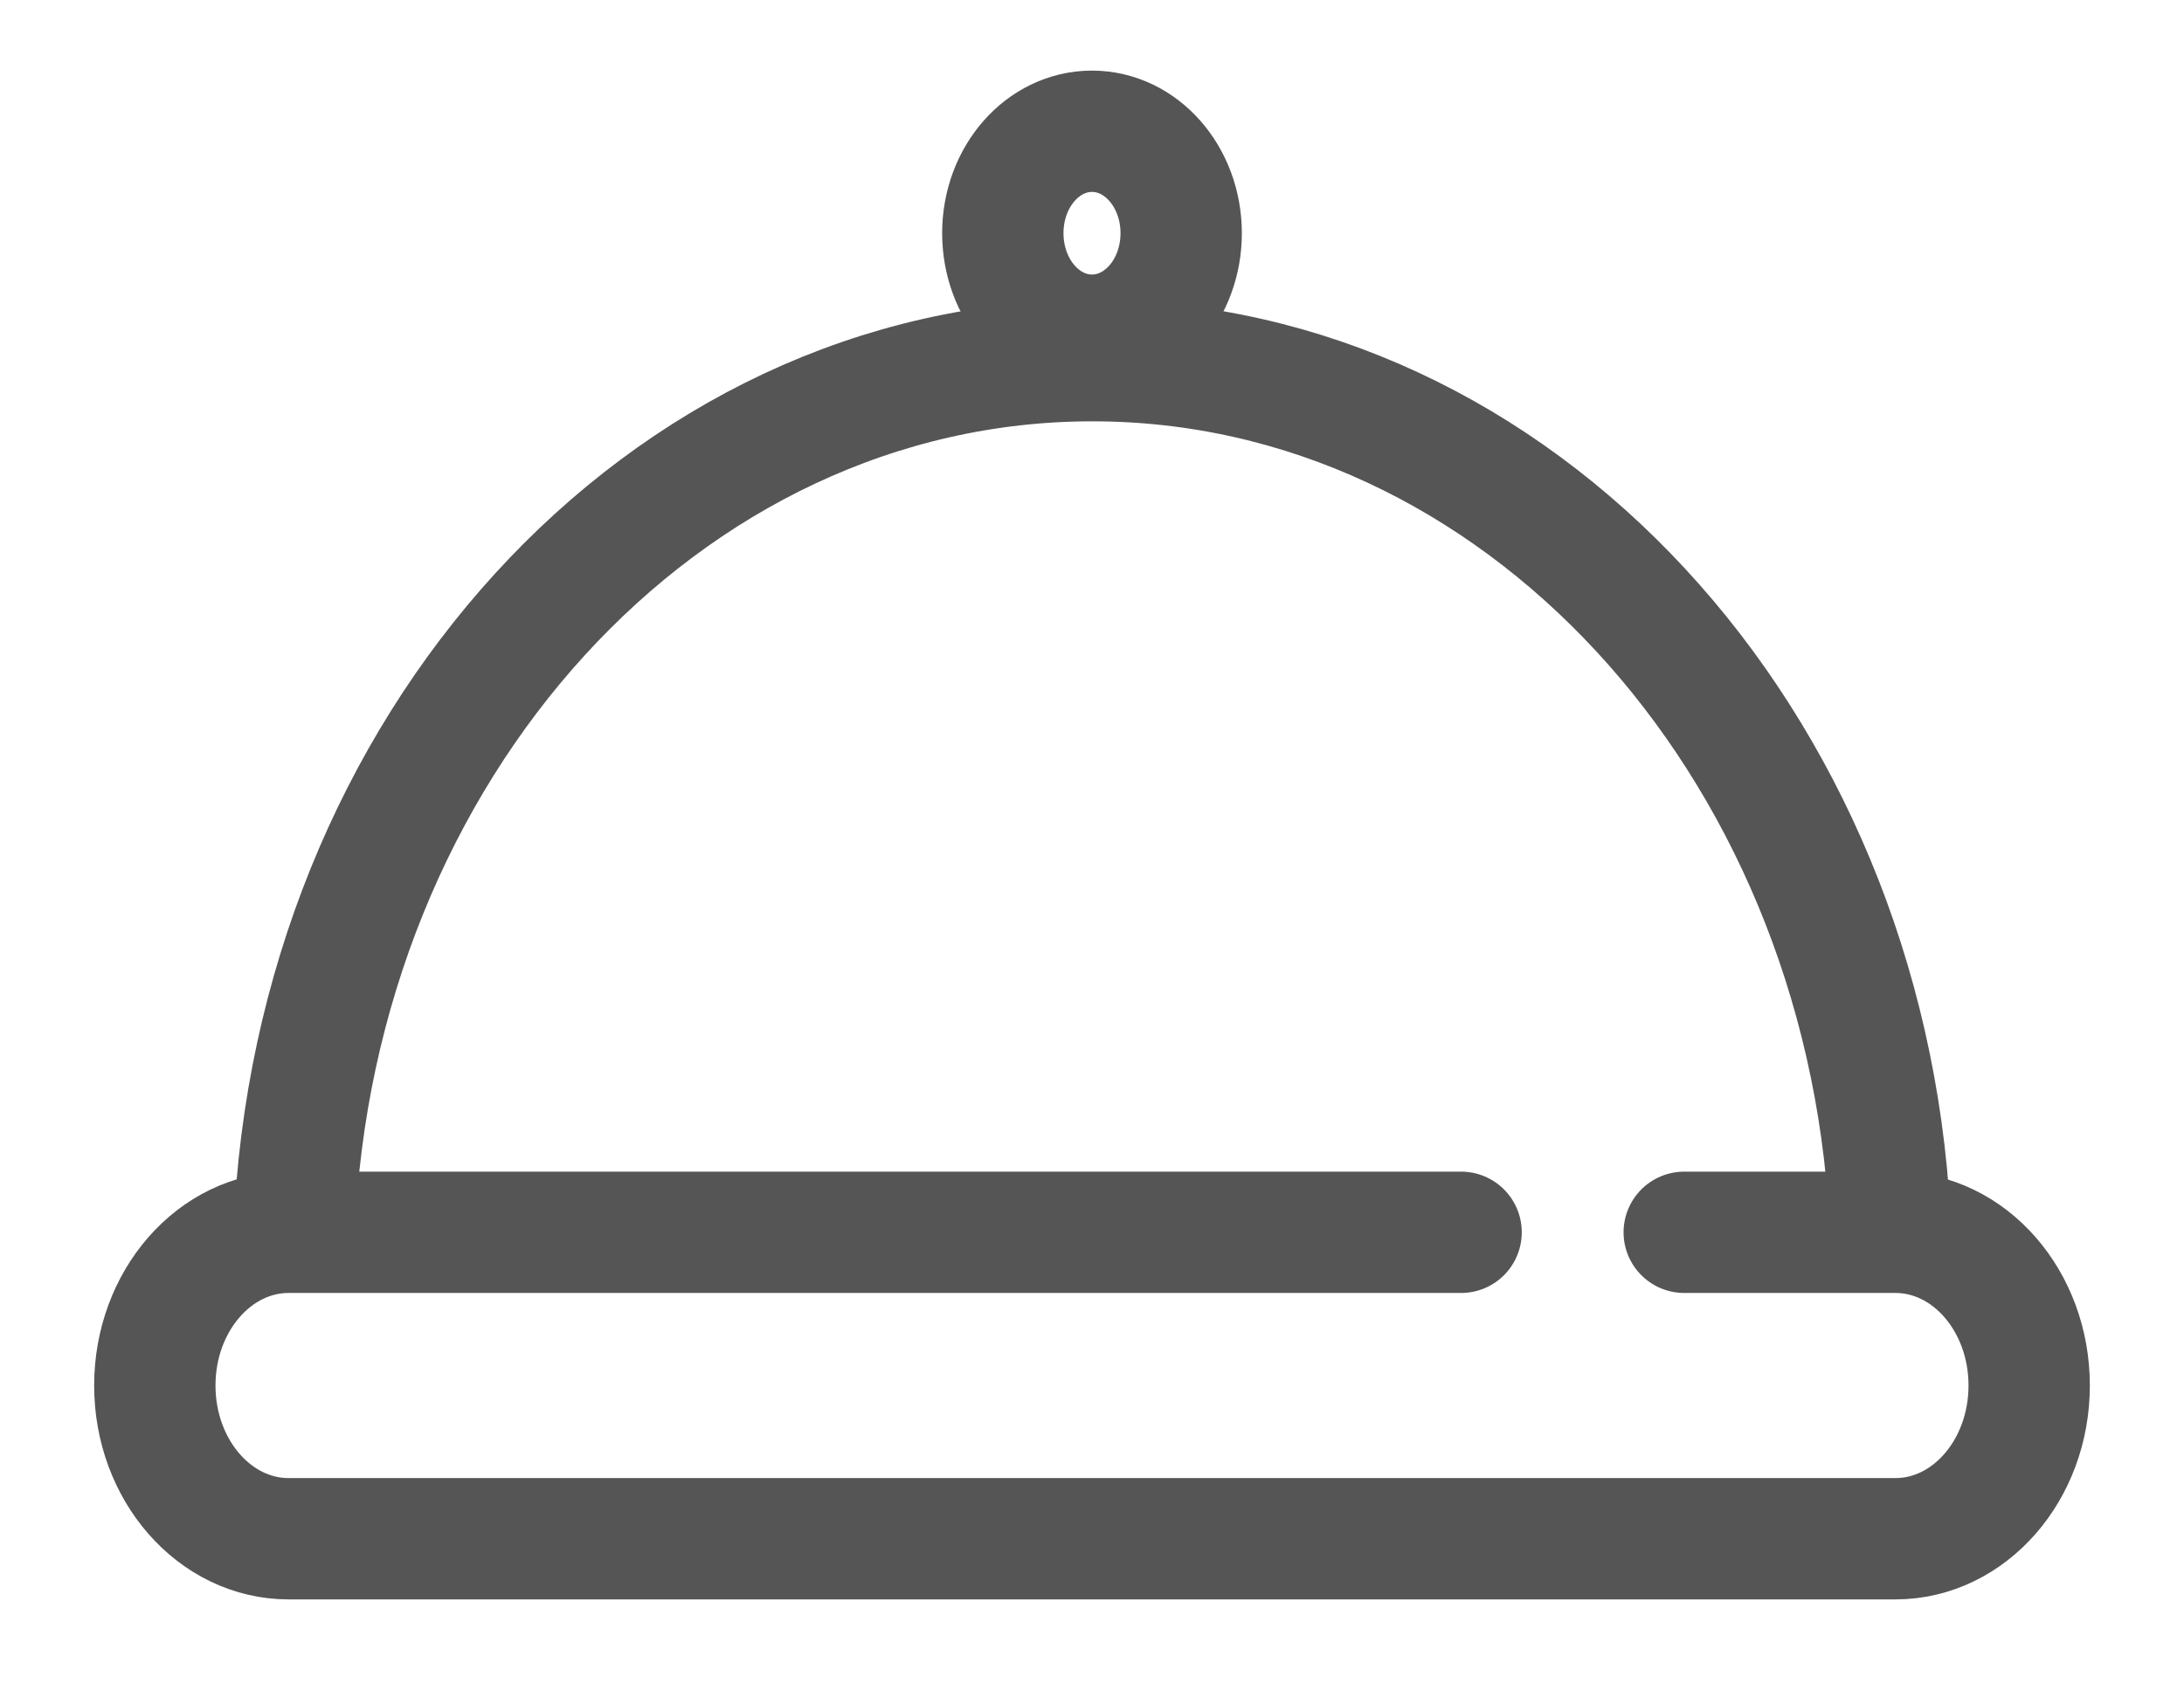<?xml version="1.0" encoding="UTF-8" standalone="no"?>
<svg width="18px" height="14px" viewBox="0 0 18 14" version="1.1" xmlns="http://www.w3.org/2000/svg" xmlns:xlink="http://www.w3.org/1999/xlink" xmlns:sketch="http://www.bohemiancoding.com/sketch/ns">
    <!-- Generator: Sketch 3.4 (15575) - http://www.bohemiancoding.com/sketch -->
    <title>zaocan</title>
    <desc>Created with Sketch.</desc>
    <defs></defs>
    <g id="Page-1-Copy" stroke="none" stroke-width="1" fill="none" fill-rule="evenodd" sketch:type="MSPage">
        <g id="icon" sketch:type="MSArtboardGroup" transform="translate(-115, -382)" stroke="#555555">
            <g id="zaocan" sketch:type="MSLayerGroup" transform="translate(116, 383)">
                <path d="M12.881,9.158 L14.621,9.158 C15.23,9.158 15.724,9.723 15.724,10.421 L15.724,10.421 C15.724,11.119 15.23,11.684 14.621,11.684 L1.379,11.684 C0.77,11.684 0.276,11.119 0.276,10.421 L0.276,10.421 C0.276,9.723 0.77,9.158 1.379,9.158 L11.042,9.158" id="Stroke-1" stroke-linecap="round" sketch:type="MSShapeGroup"></path>
                <path d="M1.424,9.158 C1.585,5.159 4.469,1.973 8.003,1.973 C11.502,1.973 14.363,5.097 14.576,9.04" id="Stroke-3" sketch:type="MSShapeGroup"></path>
                <path d="M8.735,0.922 C8.735,1.387 8.406,1.763 8,1.763 C7.594,1.763 7.265,1.387 7.265,0.922 C7.265,0.458 7.594,0.082 8,0.082 C8.406,0.082 8.735,0.458 8.735,0.922 L8.735,0.922 Z" id="Stroke-5" stroke-linecap="round" sketch:type="MSShapeGroup"></path>
            </g>
        </g>
    </g>
</svg>